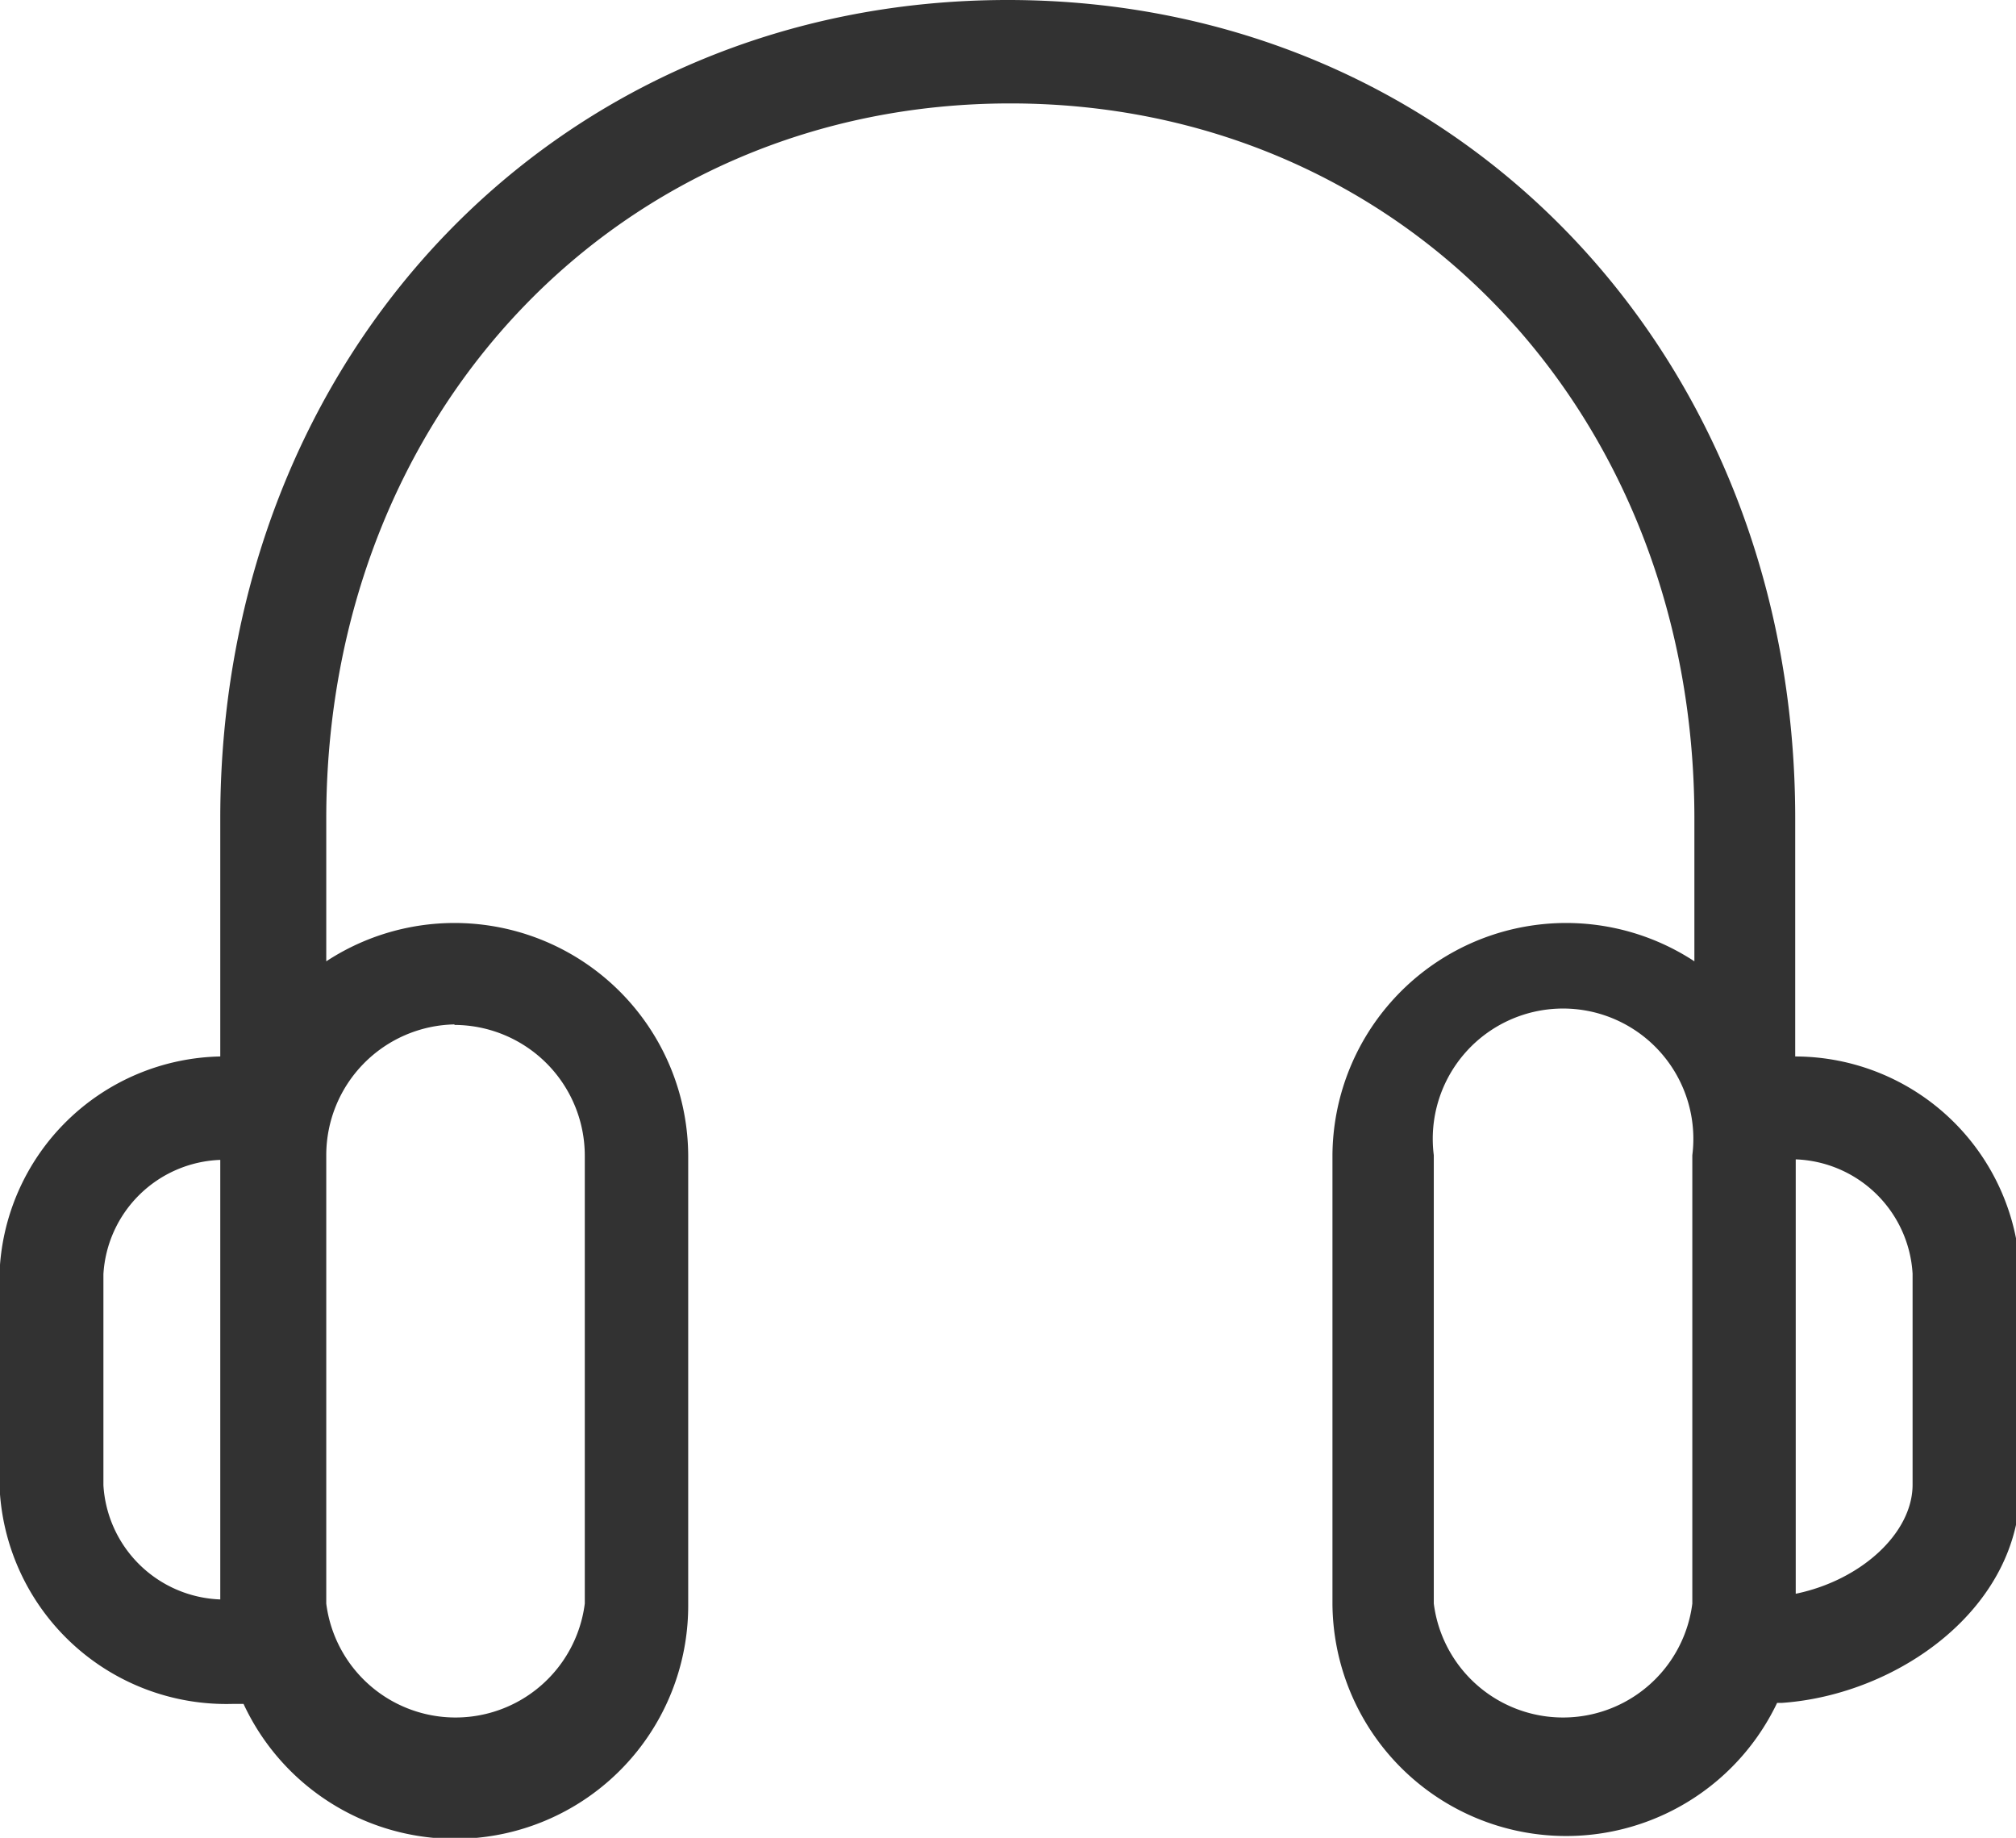 <svg id="Layer_1" data-name="Layer 1" xmlns="http://www.w3.org/2000/svg" viewBox="0 0 38.99 35.54"><defs><style>.cls-1{fill:#323232;}</style></defs><title>Netlydbøger (2 pkt.)</title><path class="cls-1" d="M36.53,23.92v-4.6c0-9-6.55-15.83-15.23-15.83S6.07,10.3,6.07,19.32v4.6a4.36,4.36,0,0,0-4.27,4.21v4.08a4.39,4.39,0,0,0,4.52,4.23H6.52a4.51,4.51,0,0,0,8.6-1.93V25.83a4.52,4.52,0,0,0-7-3.75V19.32c0-7.88,5.69-13.83,13.23-13.83s13.23,5.94,13.23,13.83v2.76a4.52,4.52,0,0,0-7,3.75V34.5a4.52,4.52,0,0,0,8.6,1.92h0.1v0c2.24-.16,4.6-1.83,4.6-4.18V28.13A4.36,4.36,0,0,0,36.53,23.92ZM3.81,32.21V28.13a2.35,2.35,0,0,1,2.26-2.21v8.5A2.35,2.35,0,0,1,3.81,32.21Zm6.79-8.9a2.53,2.53,0,0,1,2.52,2.53V34.5a2.52,2.52,0,0,1-5,0V25.83A2.53,2.53,0,0,1,10.6,23.3ZM34.54,34.5a2.52,2.52,0,0,1-5,0V25.83a2.52,2.52,0,1,1,5,0V34.5Zm4.26-2.3c0,0.94-1,1.85-2.26,2.11v-8.4a2.35,2.35,0,0,1,2.26,2.21v4.08Z" transform="translate(-1.81 -3.49)"/></svg>